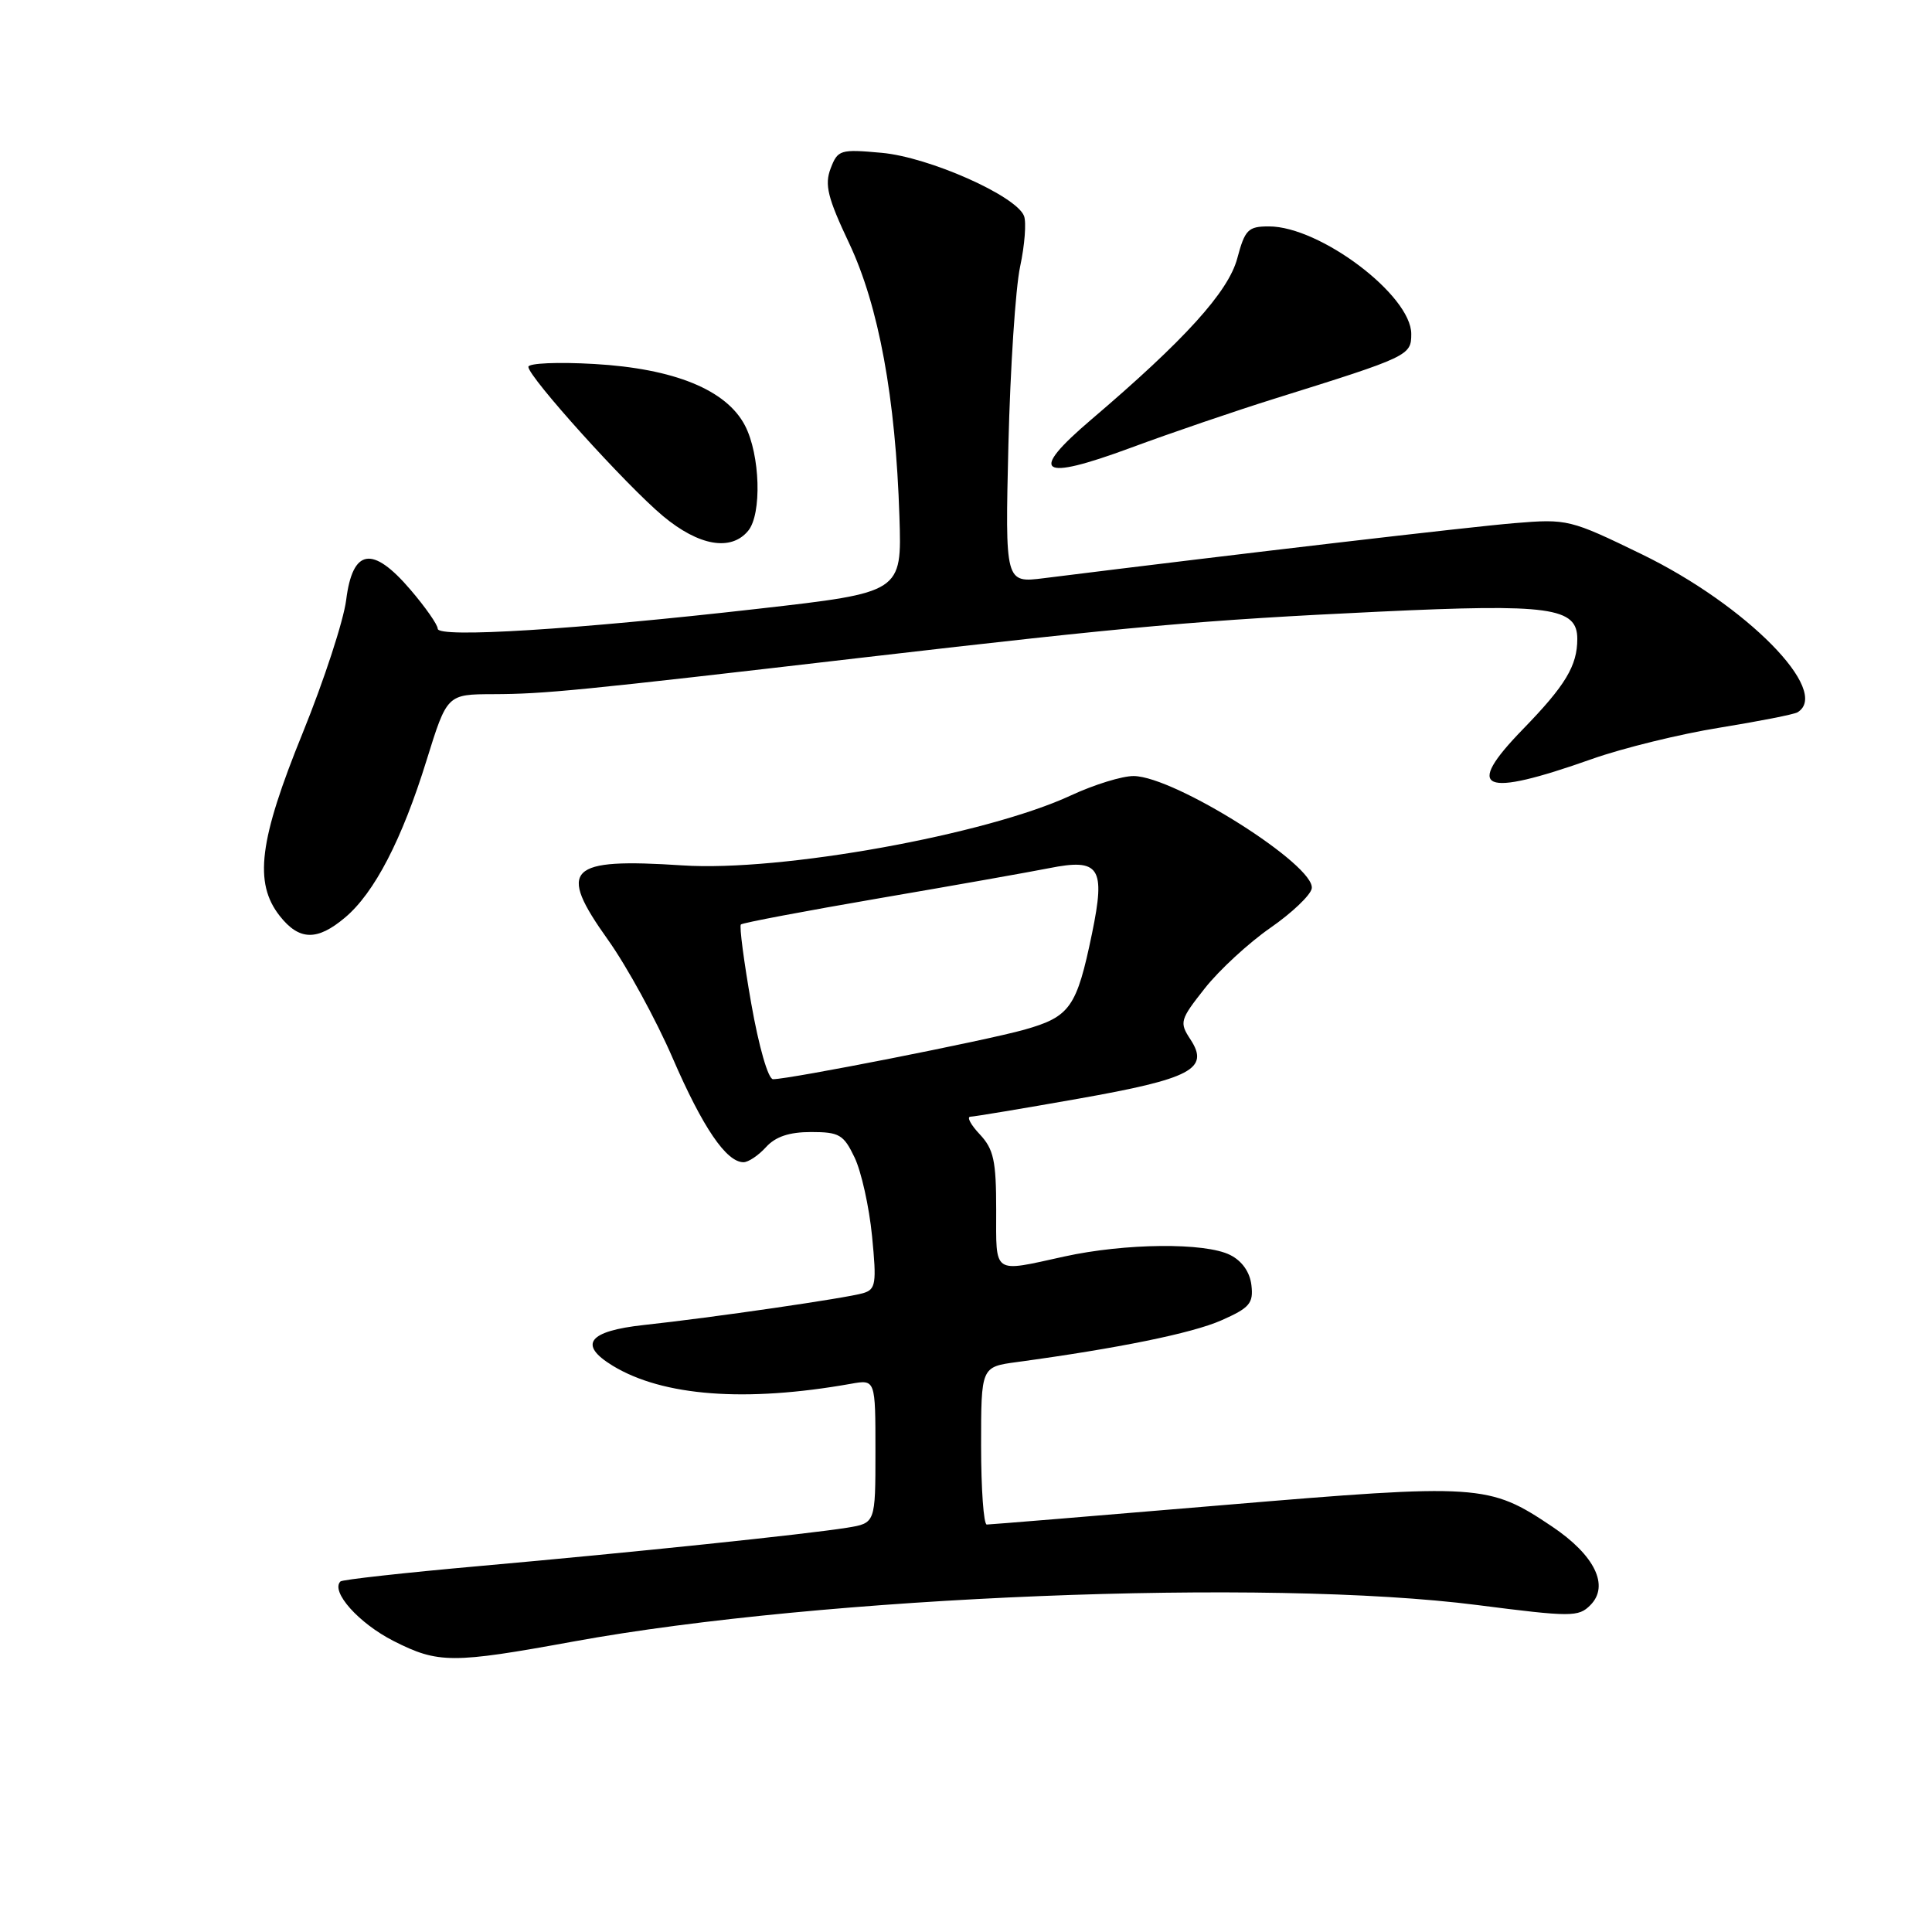 <?xml version="1.0" encoding="UTF-8" standalone="no"?>
<!DOCTYPE svg PUBLIC "-//W3C//DTD SVG 1.1//EN" "http://www.w3.org/Graphics/SVG/1.1/DTD/svg11.dtd" >
<svg xmlns="http://www.w3.org/2000/svg" xmlns:xlink="http://www.w3.org/1999/xlink" version="1.1" viewBox="0 0 256 256">
 <g >
 <path fill="currentColor"
d=" M 75.98 217.51 C 108.99 211.48 167.91 209.10 195.78 212.68 C 208.19 214.27 209.16 214.27 210.72 212.70 C 213.30 210.13 211.32 206.07 205.64 202.26 C 197.27 196.65 196.12 196.57 162.13 199.43 C 145.28 200.85 131.16 202.01 130.75 202.01 C 130.34 202.00 130.00 197.30 130.00 191.56 C 130.00 181.12 130.00 181.12 134.75 180.48 C 148.15 178.66 157.94 176.67 161.82 174.96 C 165.58 173.30 166.10 172.70 165.82 170.30 C 165.62 168.56 164.58 167.08 163.00 166.29 C 159.69 164.62 149.08 164.72 141.00 166.50 C 131.44 168.60 132.00 168.99 132.00 160.31 C 132.00 153.80 131.67 152.28 129.83 150.31 C 128.63 149.04 128.07 147.99 128.58 147.97 C 129.08 147.96 135.51 146.89 142.85 145.59 C 157.85 142.94 160.31 141.64 157.74 137.73 C 156.25 135.46 156.35 135.13 159.65 130.95 C 161.56 128.53 165.46 124.94 168.31 122.96 C 171.17 120.98 173.64 118.63 173.81 117.74 C 174.39 114.72 155.71 102.90 150.23 102.83 C 148.73 102.81 145.00 103.96 141.94 105.38 C 130.74 110.60 103.45 115.53 90.45 114.67 C 75.18 113.67 73.80 115.05 80.56 124.53 C 83.06 128.04 86.92 135.09 89.13 140.20 C 93.11 149.39 96.24 154.00 98.52 154.00 C 99.16 154.00 100.50 153.10 101.50 152.00 C 102.76 150.61 104.58 150.00 107.47 150.00 C 111.21 150.00 111.79 150.34 113.24 153.38 C 114.13 155.24 115.17 159.92 115.55 163.78 C 116.17 170.10 116.05 170.85 114.37 171.35 C 112.20 172.00 94.33 174.60 85.31 175.57 C 77.95 176.37 76.58 178.16 81.19 180.97 C 87.84 185.01 98.78 185.84 112.75 183.36 C 116.00 182.78 116.00 182.78 116.00 192.30 C 116.00 201.82 116.00 201.82 112.25 202.43 C 106.74 203.31 84.05 205.68 63.53 207.51 C 53.64 208.39 45.35 209.31 45.11 209.55 C 43.78 210.89 47.54 215.10 52.17 217.45 C 58.07 220.44 59.93 220.44 75.98 217.51 Z  M 45.72 121.58 C 49.61 118.31 53.27 111.25 56.52 100.75 C 59.24 92.00 59.24 92.00 65.37 91.98 C 72.13 91.96 76.53 91.53 114.50 87.11 C 149.97 82.99 159.26 82.16 182.74 81.05 C 205.38 79.98 209.00 80.48 209.00 84.66 C 209.00 88.22 207.43 90.83 201.77 96.65 C 193.93 104.72 196.33 105.74 210.92 100.58 C 215.01 99.13 222.63 97.26 227.86 96.42 C 233.09 95.57 237.74 94.66 238.19 94.38 C 242.67 91.61 231.42 80.19 217.54 73.44 C 208.03 68.82 207.69 68.74 200.67 69.32 C 194.82 69.80 164.30 73.37 138.34 76.61 C 133.18 77.26 133.18 77.26 133.62 58.88 C 133.87 48.77 134.56 38.18 135.17 35.33 C 135.78 32.49 136.01 29.47 135.69 28.62 C 134.66 25.95 123.11 20.82 116.83 20.25 C 111.32 19.75 111.01 19.85 110.06 22.33 C 109.24 24.49 109.67 26.21 112.51 32.22 C 116.44 40.54 118.68 52.72 119.18 68.50 C 119.50 78.50 119.50 78.50 100.50 80.66 C 76.26 83.42 58.00 84.56 58.00 83.31 C 58.00 82.79 56.37 80.45 54.38 78.13 C 49.35 72.25 46.73 72.68 45.87 79.50 C 45.52 82.25 42.93 90.17 40.12 97.09 C 34.32 111.36 33.61 116.97 37.07 121.37 C 39.65 124.64 42.02 124.70 45.72 121.58 Z  M 99.13 70.34 C 100.97 68.13 100.73 60.25 98.71 56.38 C 96.25 51.66 89.36 48.84 78.75 48.23 C 73.93 47.95 70.01 48.12 70.01 48.61 C 70.04 49.97 82.96 64.29 87.85 68.38 C 92.60 72.34 96.86 73.08 99.13 70.34 Z  M 169.00 52.79 C 186.69 47.26 187.00 47.11 187.00 44.25 C 187.00 39.13 174.91 30.00 168.14 30.00 C 165.38 30.00 164.96 30.42 163.94 34.25 C 162.75 38.68 156.99 45.04 144.58 55.61 C 136.22 62.74 137.71 63.81 149.79 59.35 C 155.13 57.37 163.78 54.42 169.00 52.79 Z  M 99.54 132.95 C 98.57 127.42 97.95 122.72 98.17 122.50 C 98.38 122.28 106.65 120.72 116.53 119.02 C 126.41 117.33 136.53 115.53 139.00 115.04 C 145.71 113.70 146.51 114.91 144.70 123.68 C 142.67 133.49 141.80 134.72 135.73 136.44 C 130.61 137.88 104.66 143.00 102.43 143.00 C 101.79 143.00 100.55 138.70 99.54 132.95 Z "/>
</g>
</svg>
